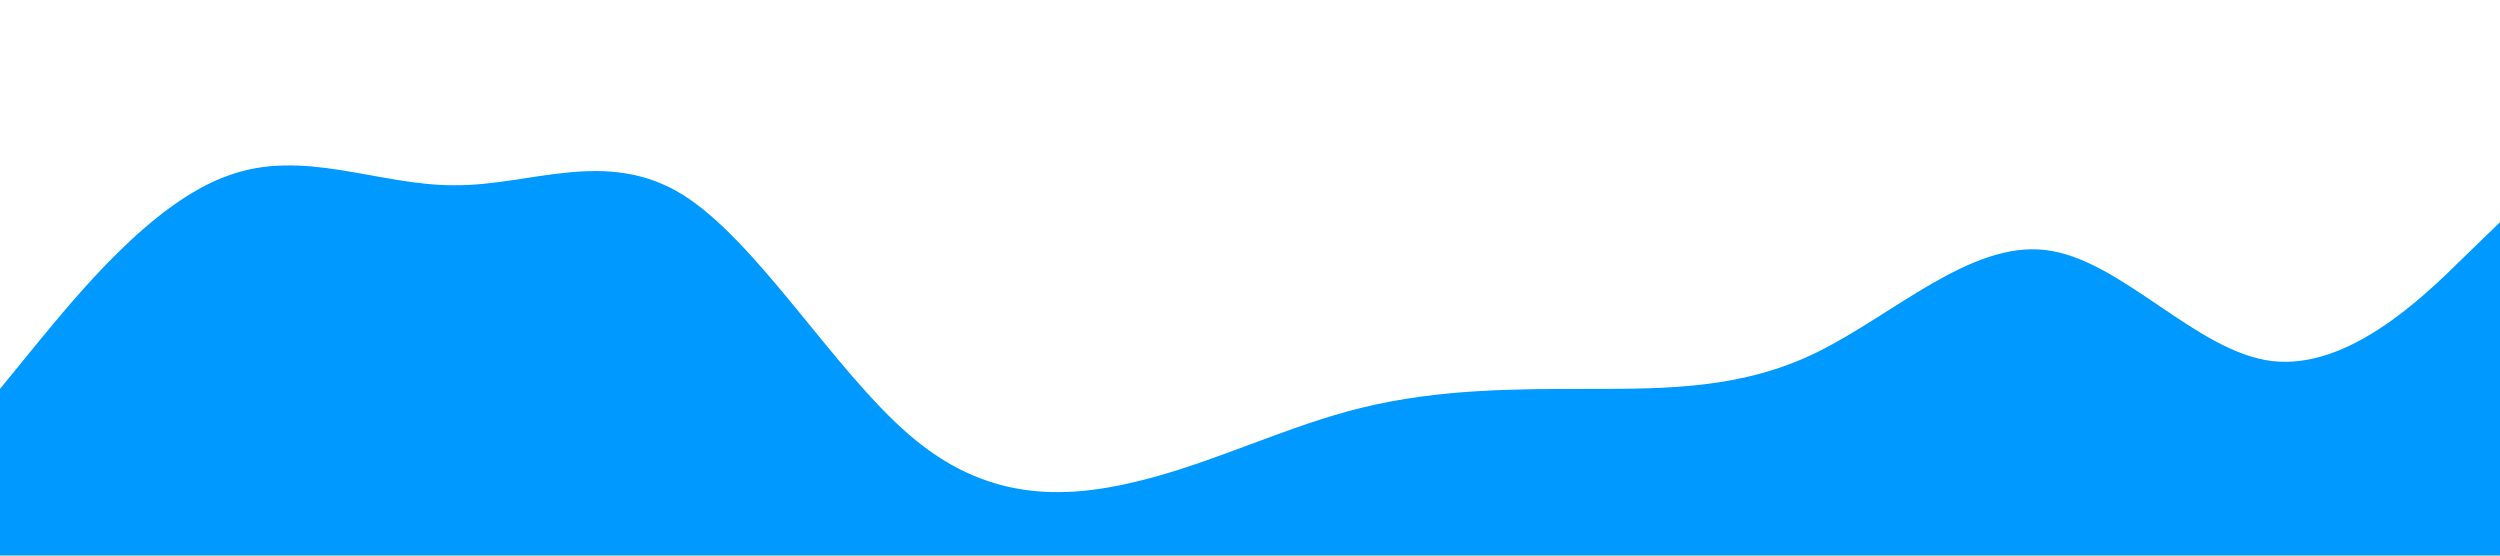 <?xml version="1.0" standalone="no"?><svg xmlns="http://www.w3.org/2000/svg" viewBox="0 0 1440 320"><path fill="#0099ff" fill-opacity="1" d="M0,224L21.8,197.3C43.6,171,87,117,131,101.3C174.5,85,218,107,262,106.7C305.5,107,349,85,393,112C436.4,139,480,213,524,250.7C567.3,288,611,288,655,277.3C698.2,267,742,245,785,234.7C829.1,224,873,224,916,224C960,224,1004,224,1047,202.7C1090.9,181,1135,139,1178,144C1221.8,149,1265,203,1309,208C1352.7,213,1396,171,1418,149.3L1440,128L1440,320L1418.2,320C1396.4,320,1353,320,1309,320C1265.5,320,1222,320,1178,320C1134.5,320,1091,320,1047,320C1003.6,320,960,320,916,320C872.7,320,829,320,785,320C741.8,320,698,320,655,320C610.9,320,567,320,524,320C480,320,436,320,393,320C349.1,320,305,320,262,320C218.2,320,175,320,131,320C87.3,320,44,320,22,320L0,320Z"></path></svg>